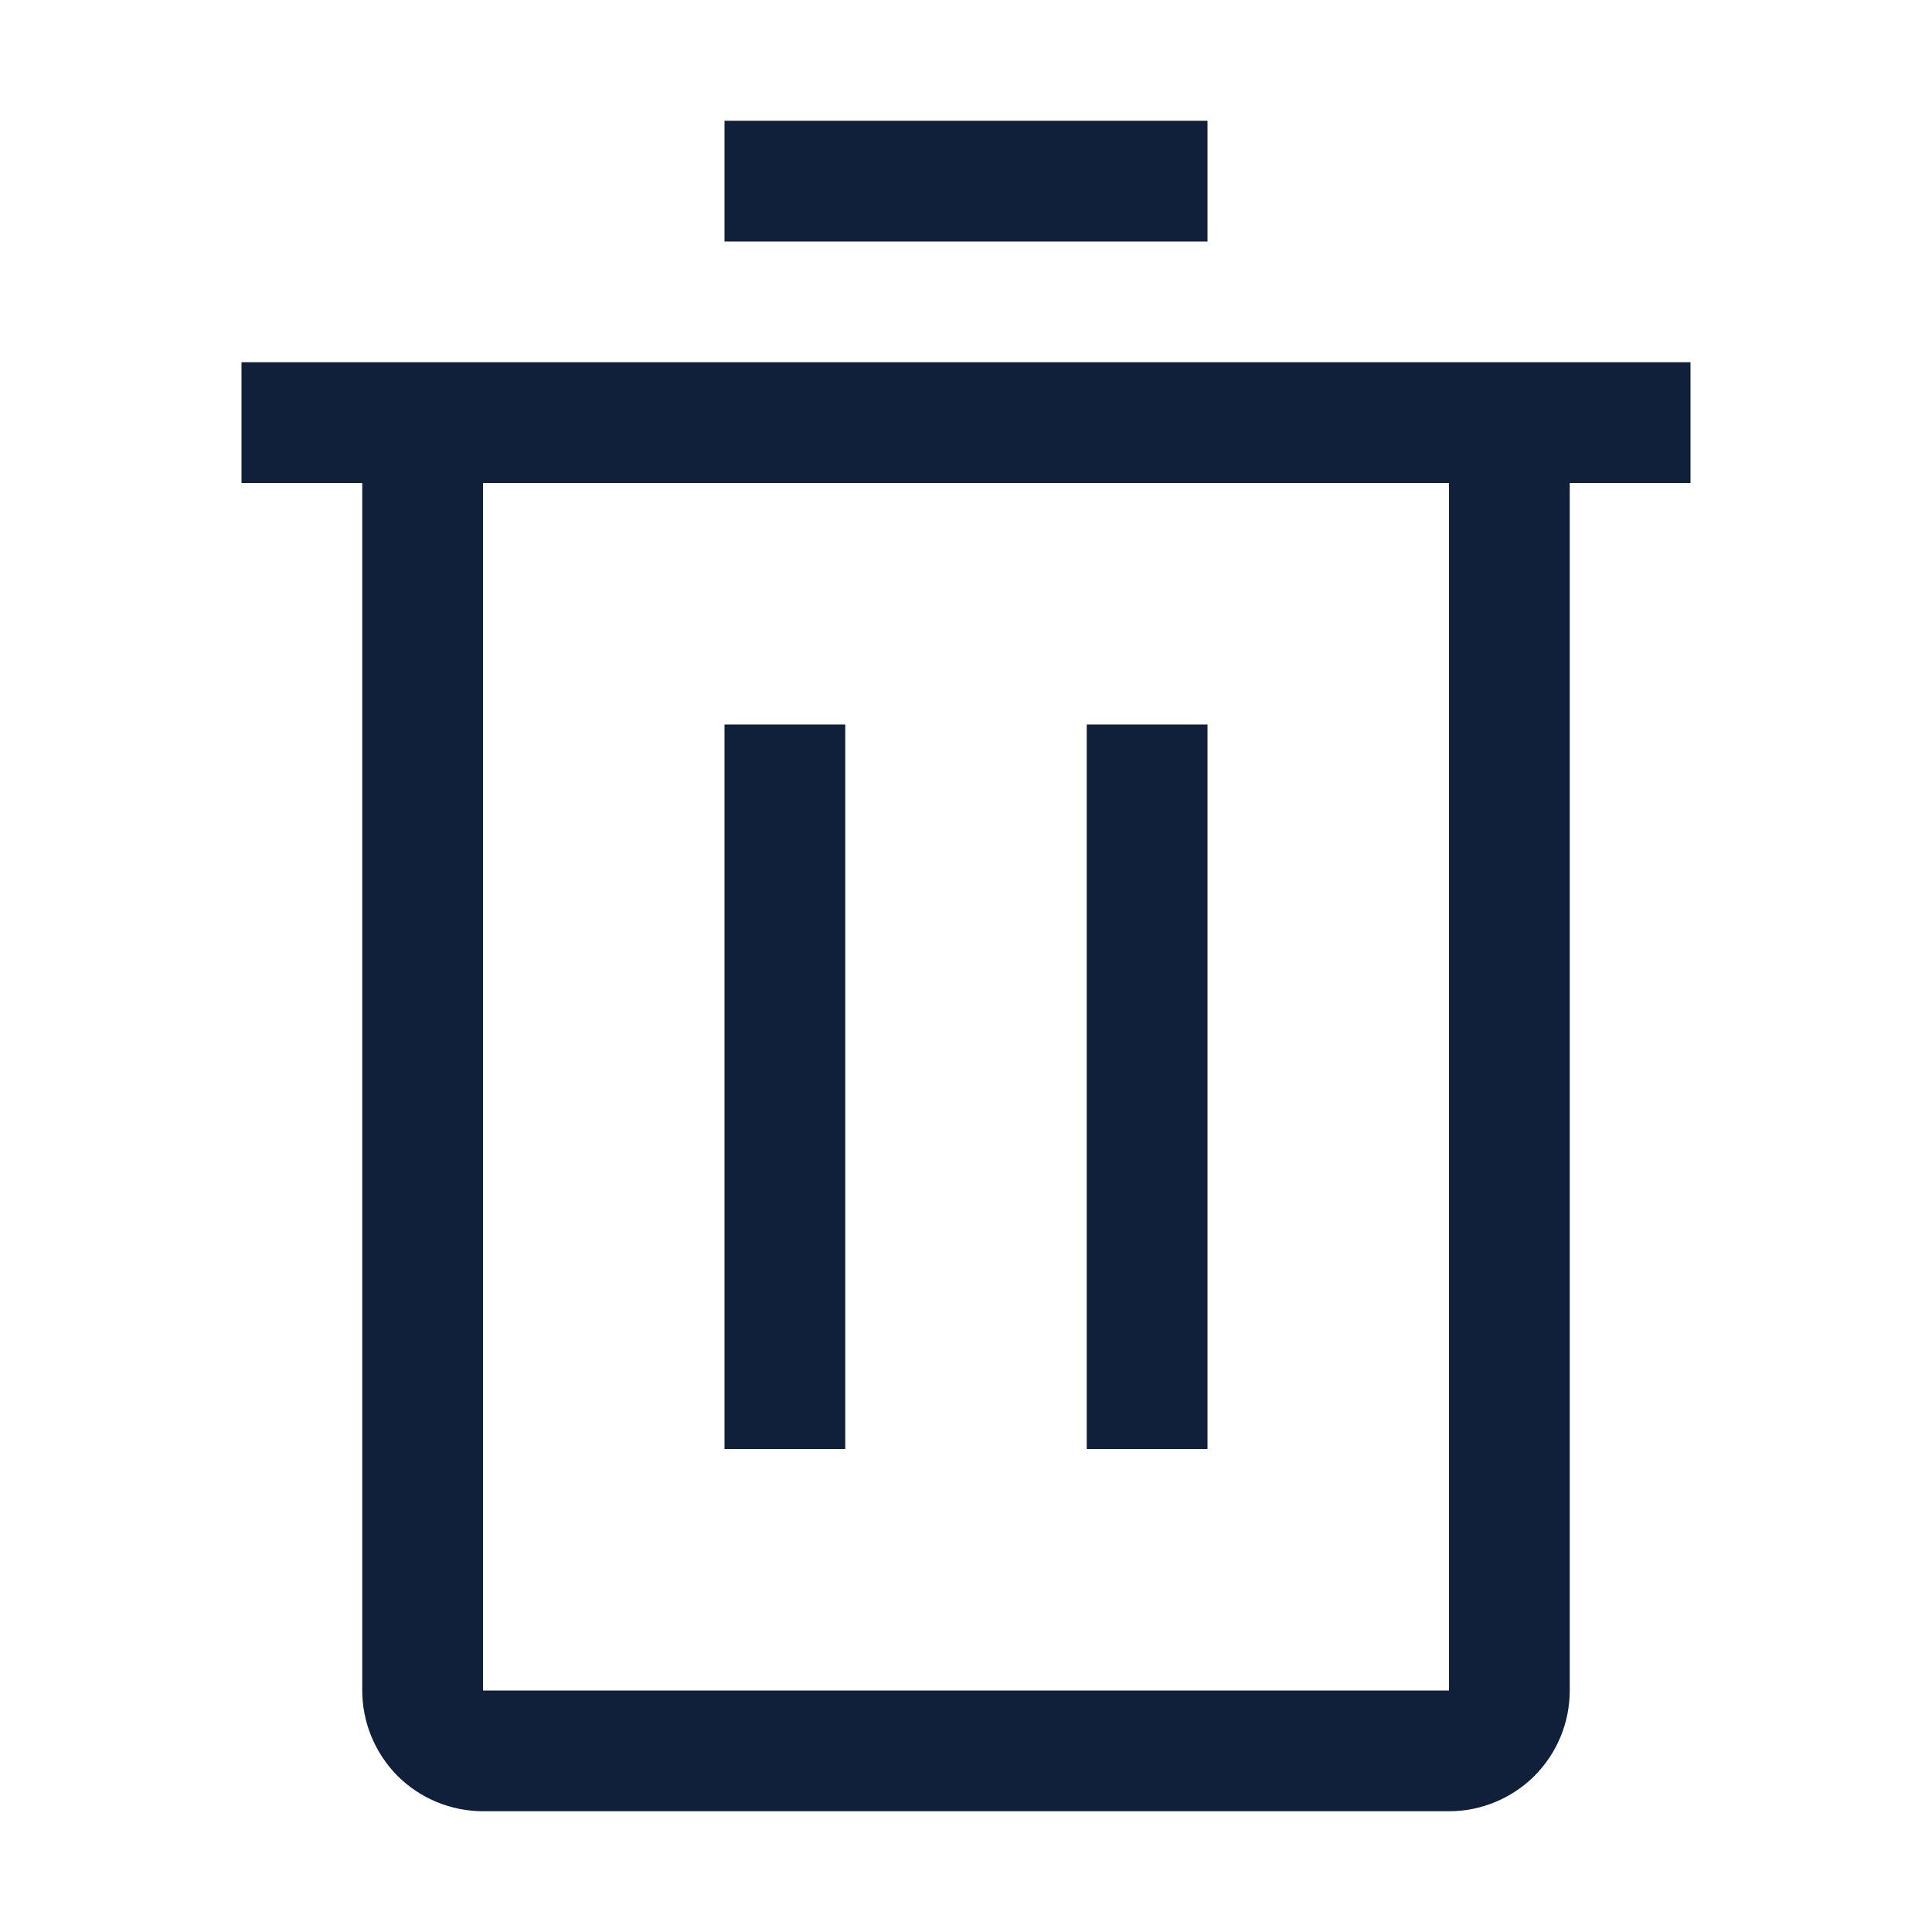 <svg xmlns="http://www.w3.org/2000/svg" width="18" height="18" viewBox="0 0 18 18" fill="none">
  <path d="M7.875 6.75H6.75V13.5H7.875V6.75Z" fill="#10203A"/>
  <path d="M11.25 6.75H10.125V13.5H11.25V6.75Z" fill="#10203A"/>
  <path d="M2.25 3.375V4.5H3.375V15.75C3.375 16.048 3.494 16.334 3.704 16.546C3.915 16.756 4.202 16.875 4.5 16.875H13.5C13.798 16.875 14.085 16.756 14.296 16.546C14.507 16.334 14.625 16.048 14.625 15.75V4.5H15.75V3.375H2.25ZM4.5 15.75V4.5H13.5V15.75H4.5Z" fill="#10203A"/>
  <path d="M11.25 1.125H6.75V2.25H11.25V1.125Z" fill="#10203A"/>
</svg>